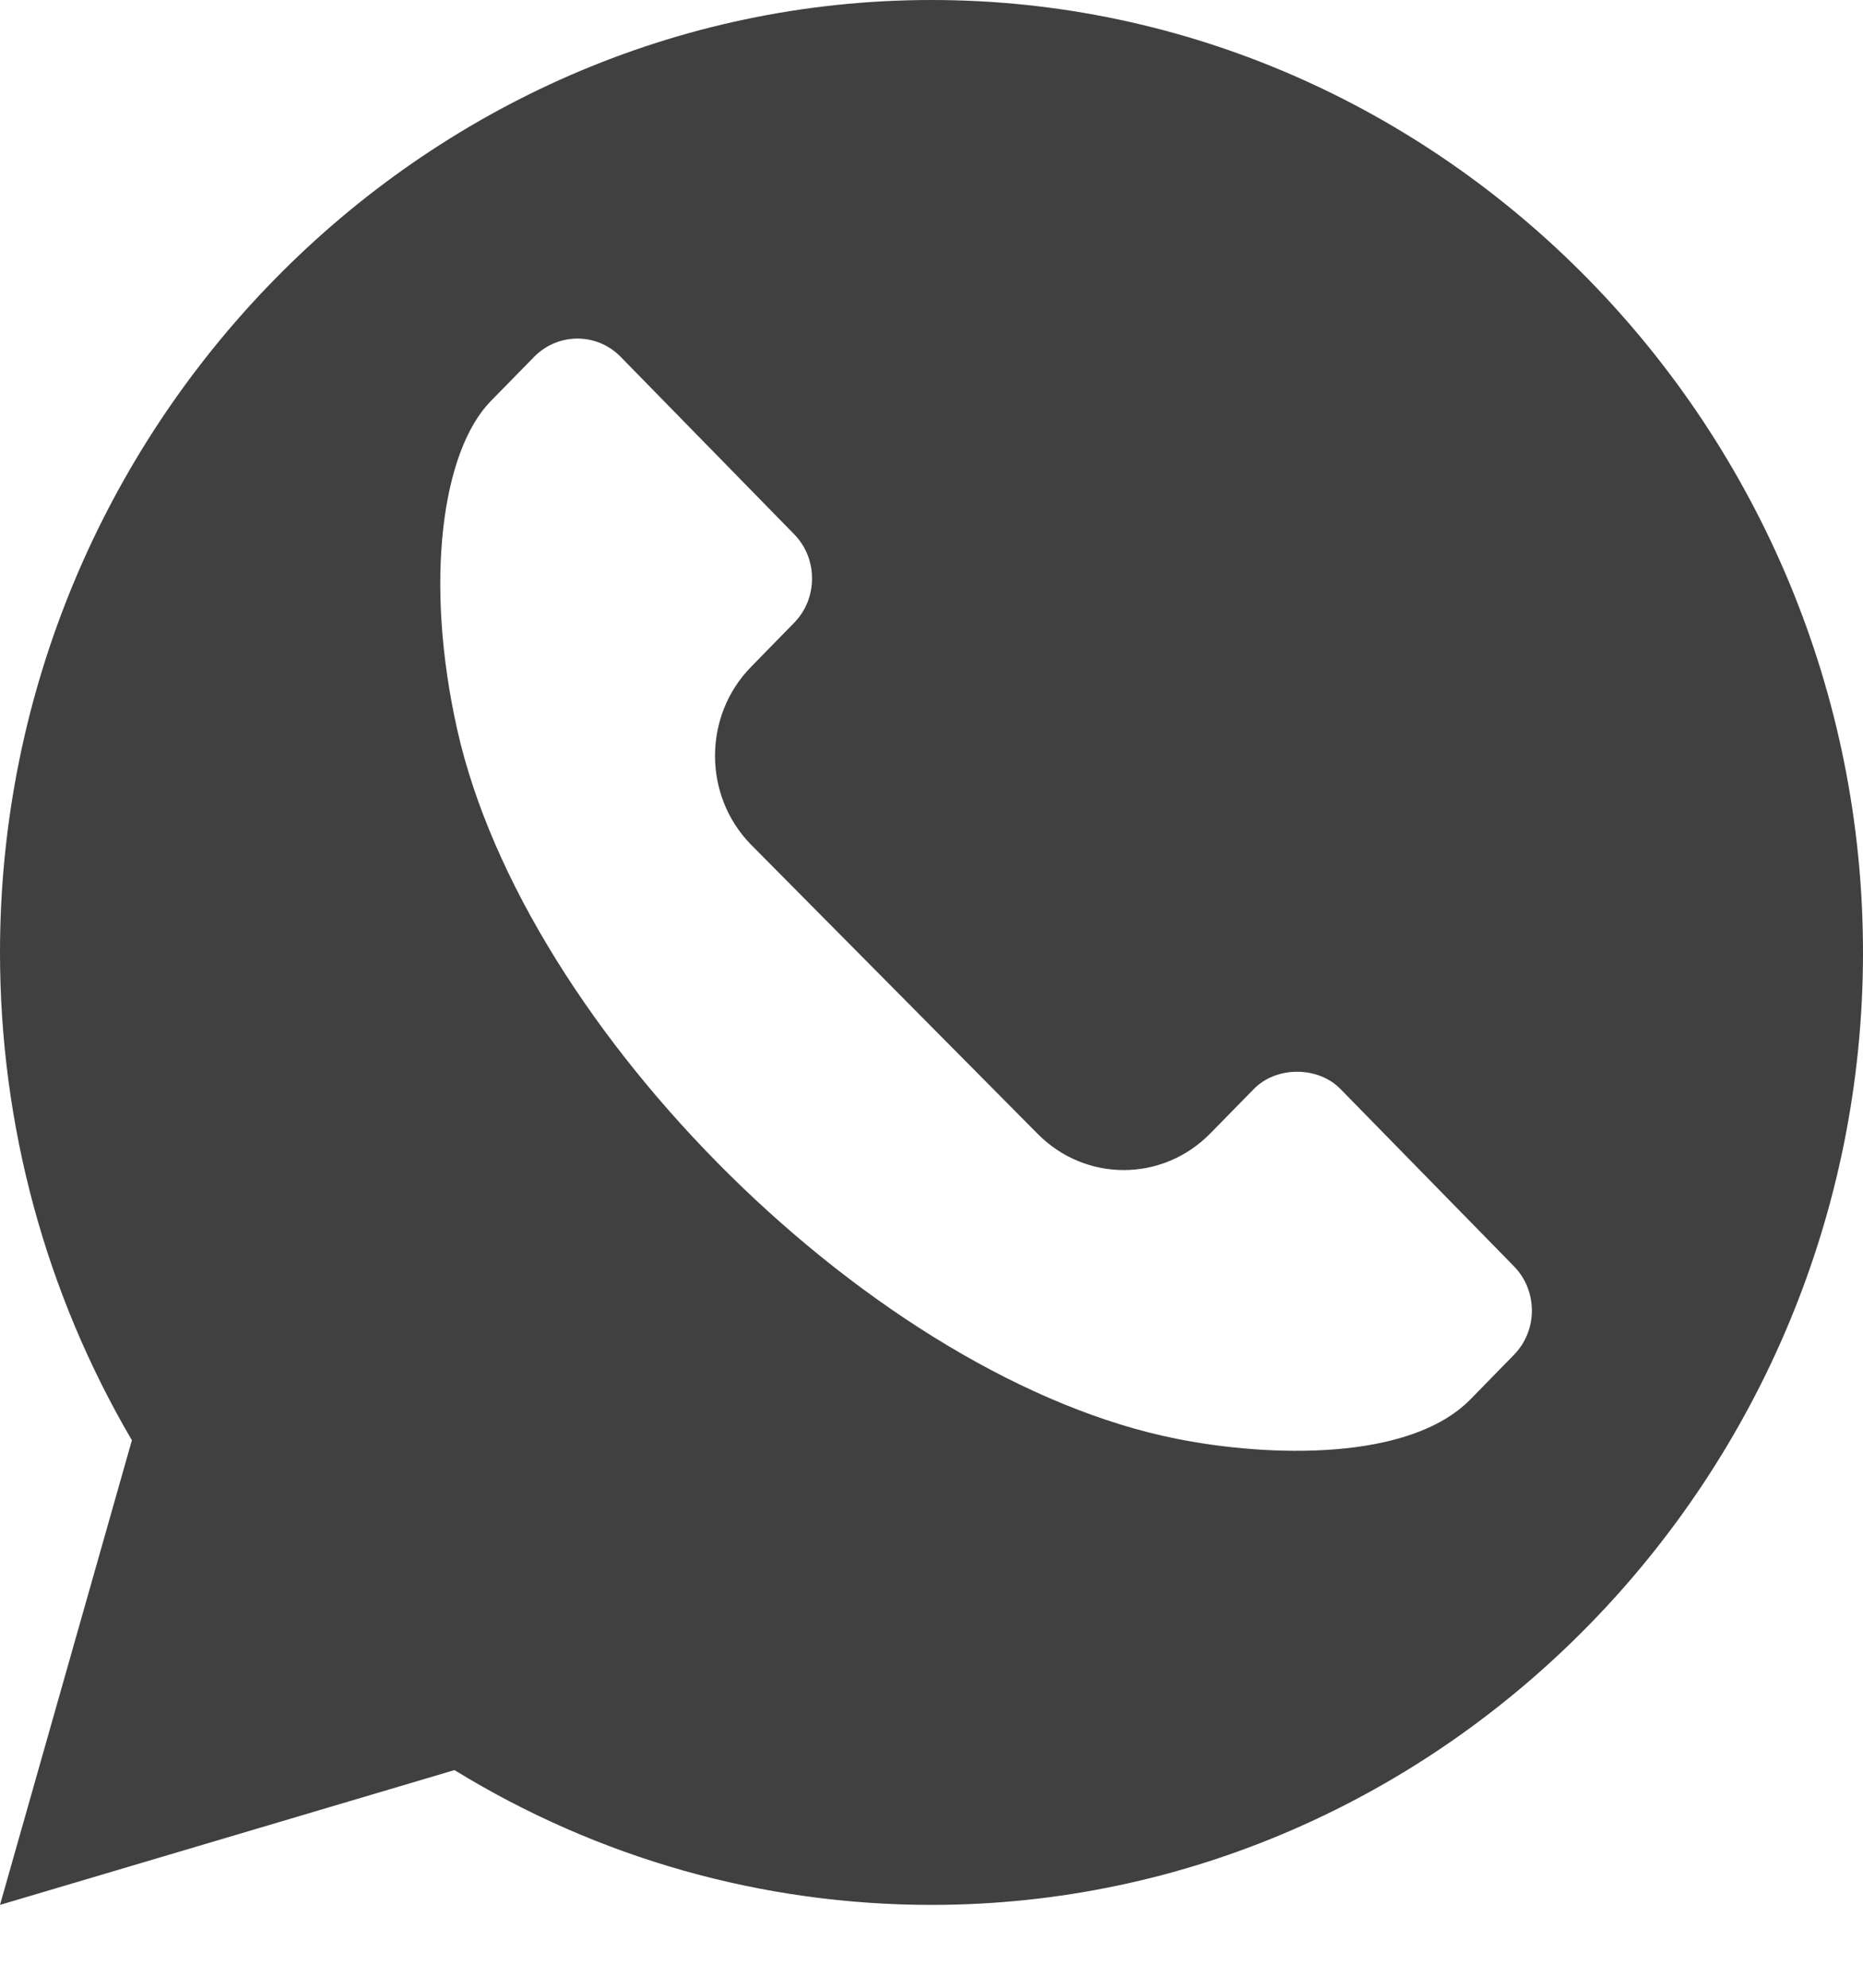 <svg width="15" height="16" viewBox="0 0 15 16" fill="none" xmlns="http://www.w3.org/2000/svg">
<g clip-path="url(#clip0_142_68479)">
<path d="M7.5 0C3.381 0 0 3.456 0 7.667C0 9.056 0.367 10.409 1.062 11.593L0 15.333L3.659 14.248C4.817 14.959 6.14 15.333 7.5 15.333C11.619 15.333 15 11.878 15 7.667C15 3.456 11.619 0 7.5 0ZM12.189 10.906L11.84 11.263C11.347 11.767 10.211 11.727 9.482 11.583C7.056 11.104 4.228 8.302 3.682 5.876C3.412 4.673 3.561 3.628 3.951 3.229L4.3 2.873C4.493 2.676 4.806 2.676 4.998 2.873L6.394 4.3C6.487 4.395 6.538 4.521 6.538 4.656C6.538 4.792 6.487 4.918 6.394 5.013L6.045 5.37C5.661 5.764 5.661 6.404 6.045 6.797L8.35 9.122C8.736 9.517 9.36 9.517 9.746 9.122L10.095 8.766C10.275 8.581 10.612 8.58 10.793 8.766L12.189 10.192C12.379 10.385 12.386 10.705 12.189 10.906Z" fill="#404040"/>
</g>
<defs>
<clipPath id="clip0_142_68479">
<rect width="15" height="15.333" fill="white"/>
</clipPath>
</defs>
</svg>
